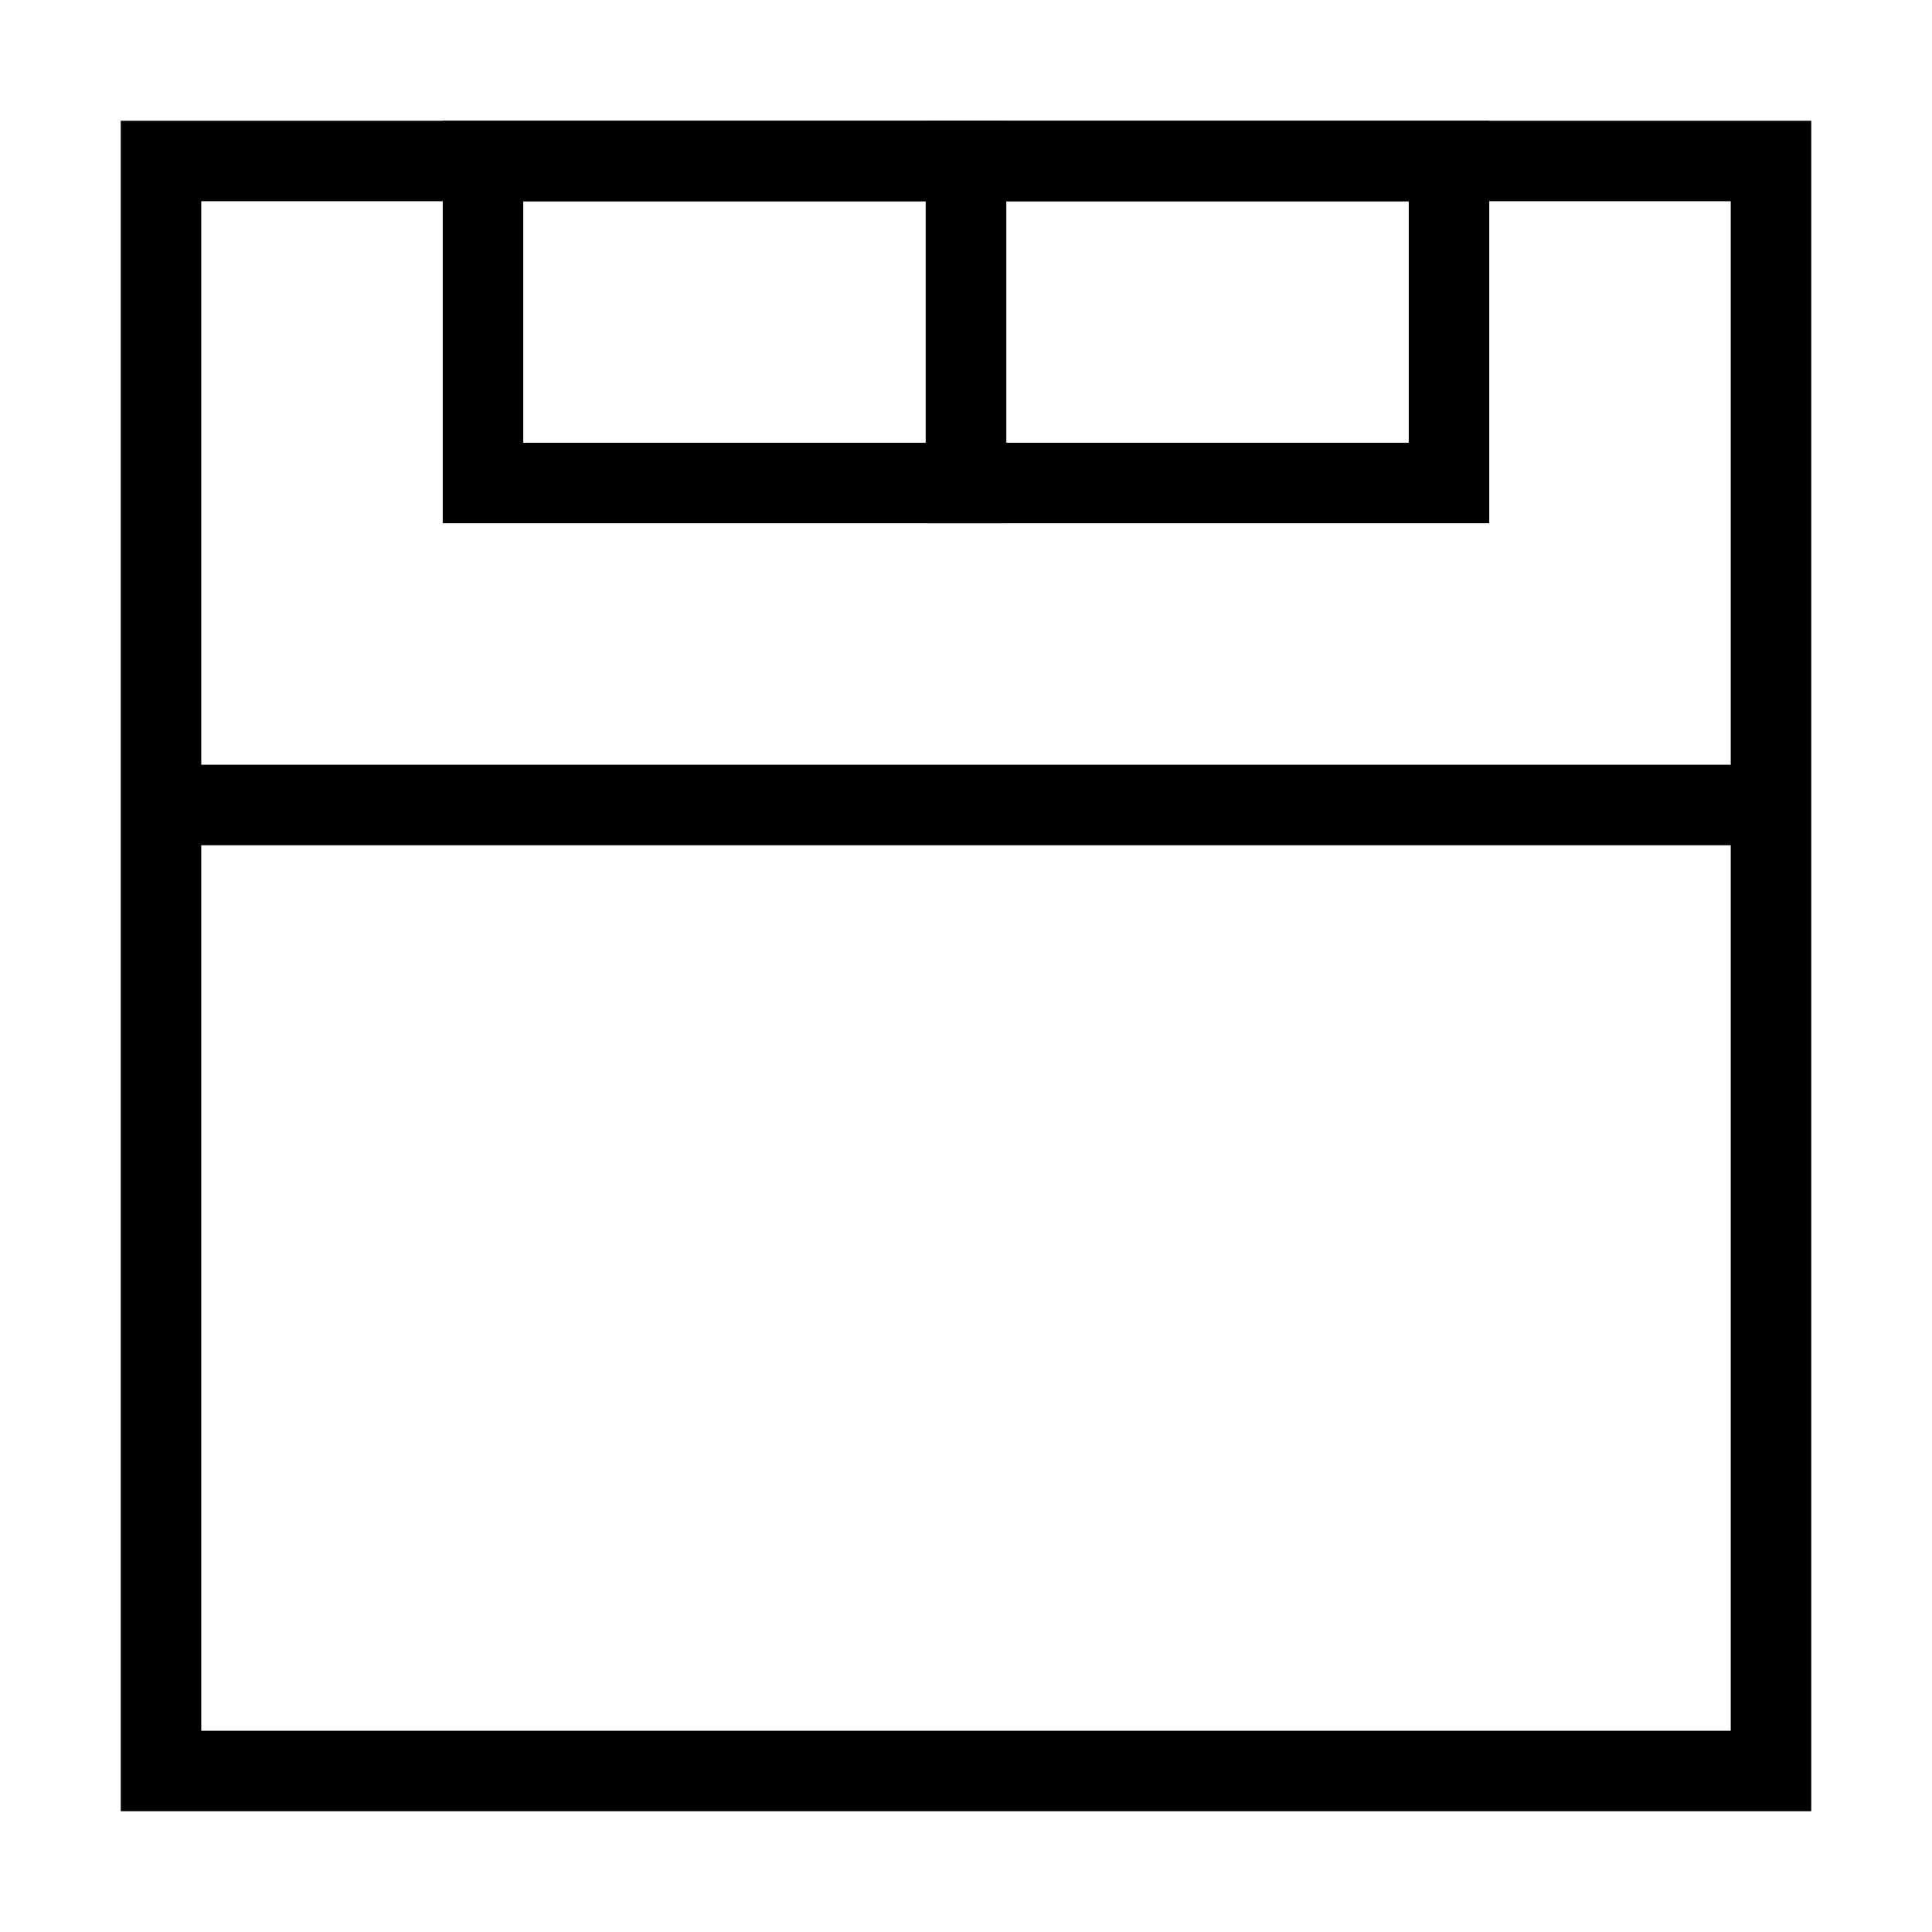 <svg xmlns="http://www.w3.org/2000/svg" fill="none" viewBox="0 0 24 24" id="Hotel-Bed-2--Streamline-Sharp">
  <desc>
    Hotel Bed 2 Streamline Icon: https://streamlinehq.com
  </desc>
  <g id="hotel-bed-2--bed-double-bedroom-bedrooms-queen-king-full-hotel-hotel">
    <path id="Vector" stroke="#000000" d="M6 6V2h6l0 4H6Z" stroke-width="1"></path>
    <path id="Vector_2" stroke="#000000" d="M12 6V2h6v4h-6Z" stroke-width="1"></path>
    <path id="Vector_3" stroke="#000000" d="M2 2h20v20H2V2Z" stroke-width="1"></path>
    <path id="Vector 2055" stroke="#000000" d="M22 10 2 10" stroke-width="1"></path>
  </g>
</svg>